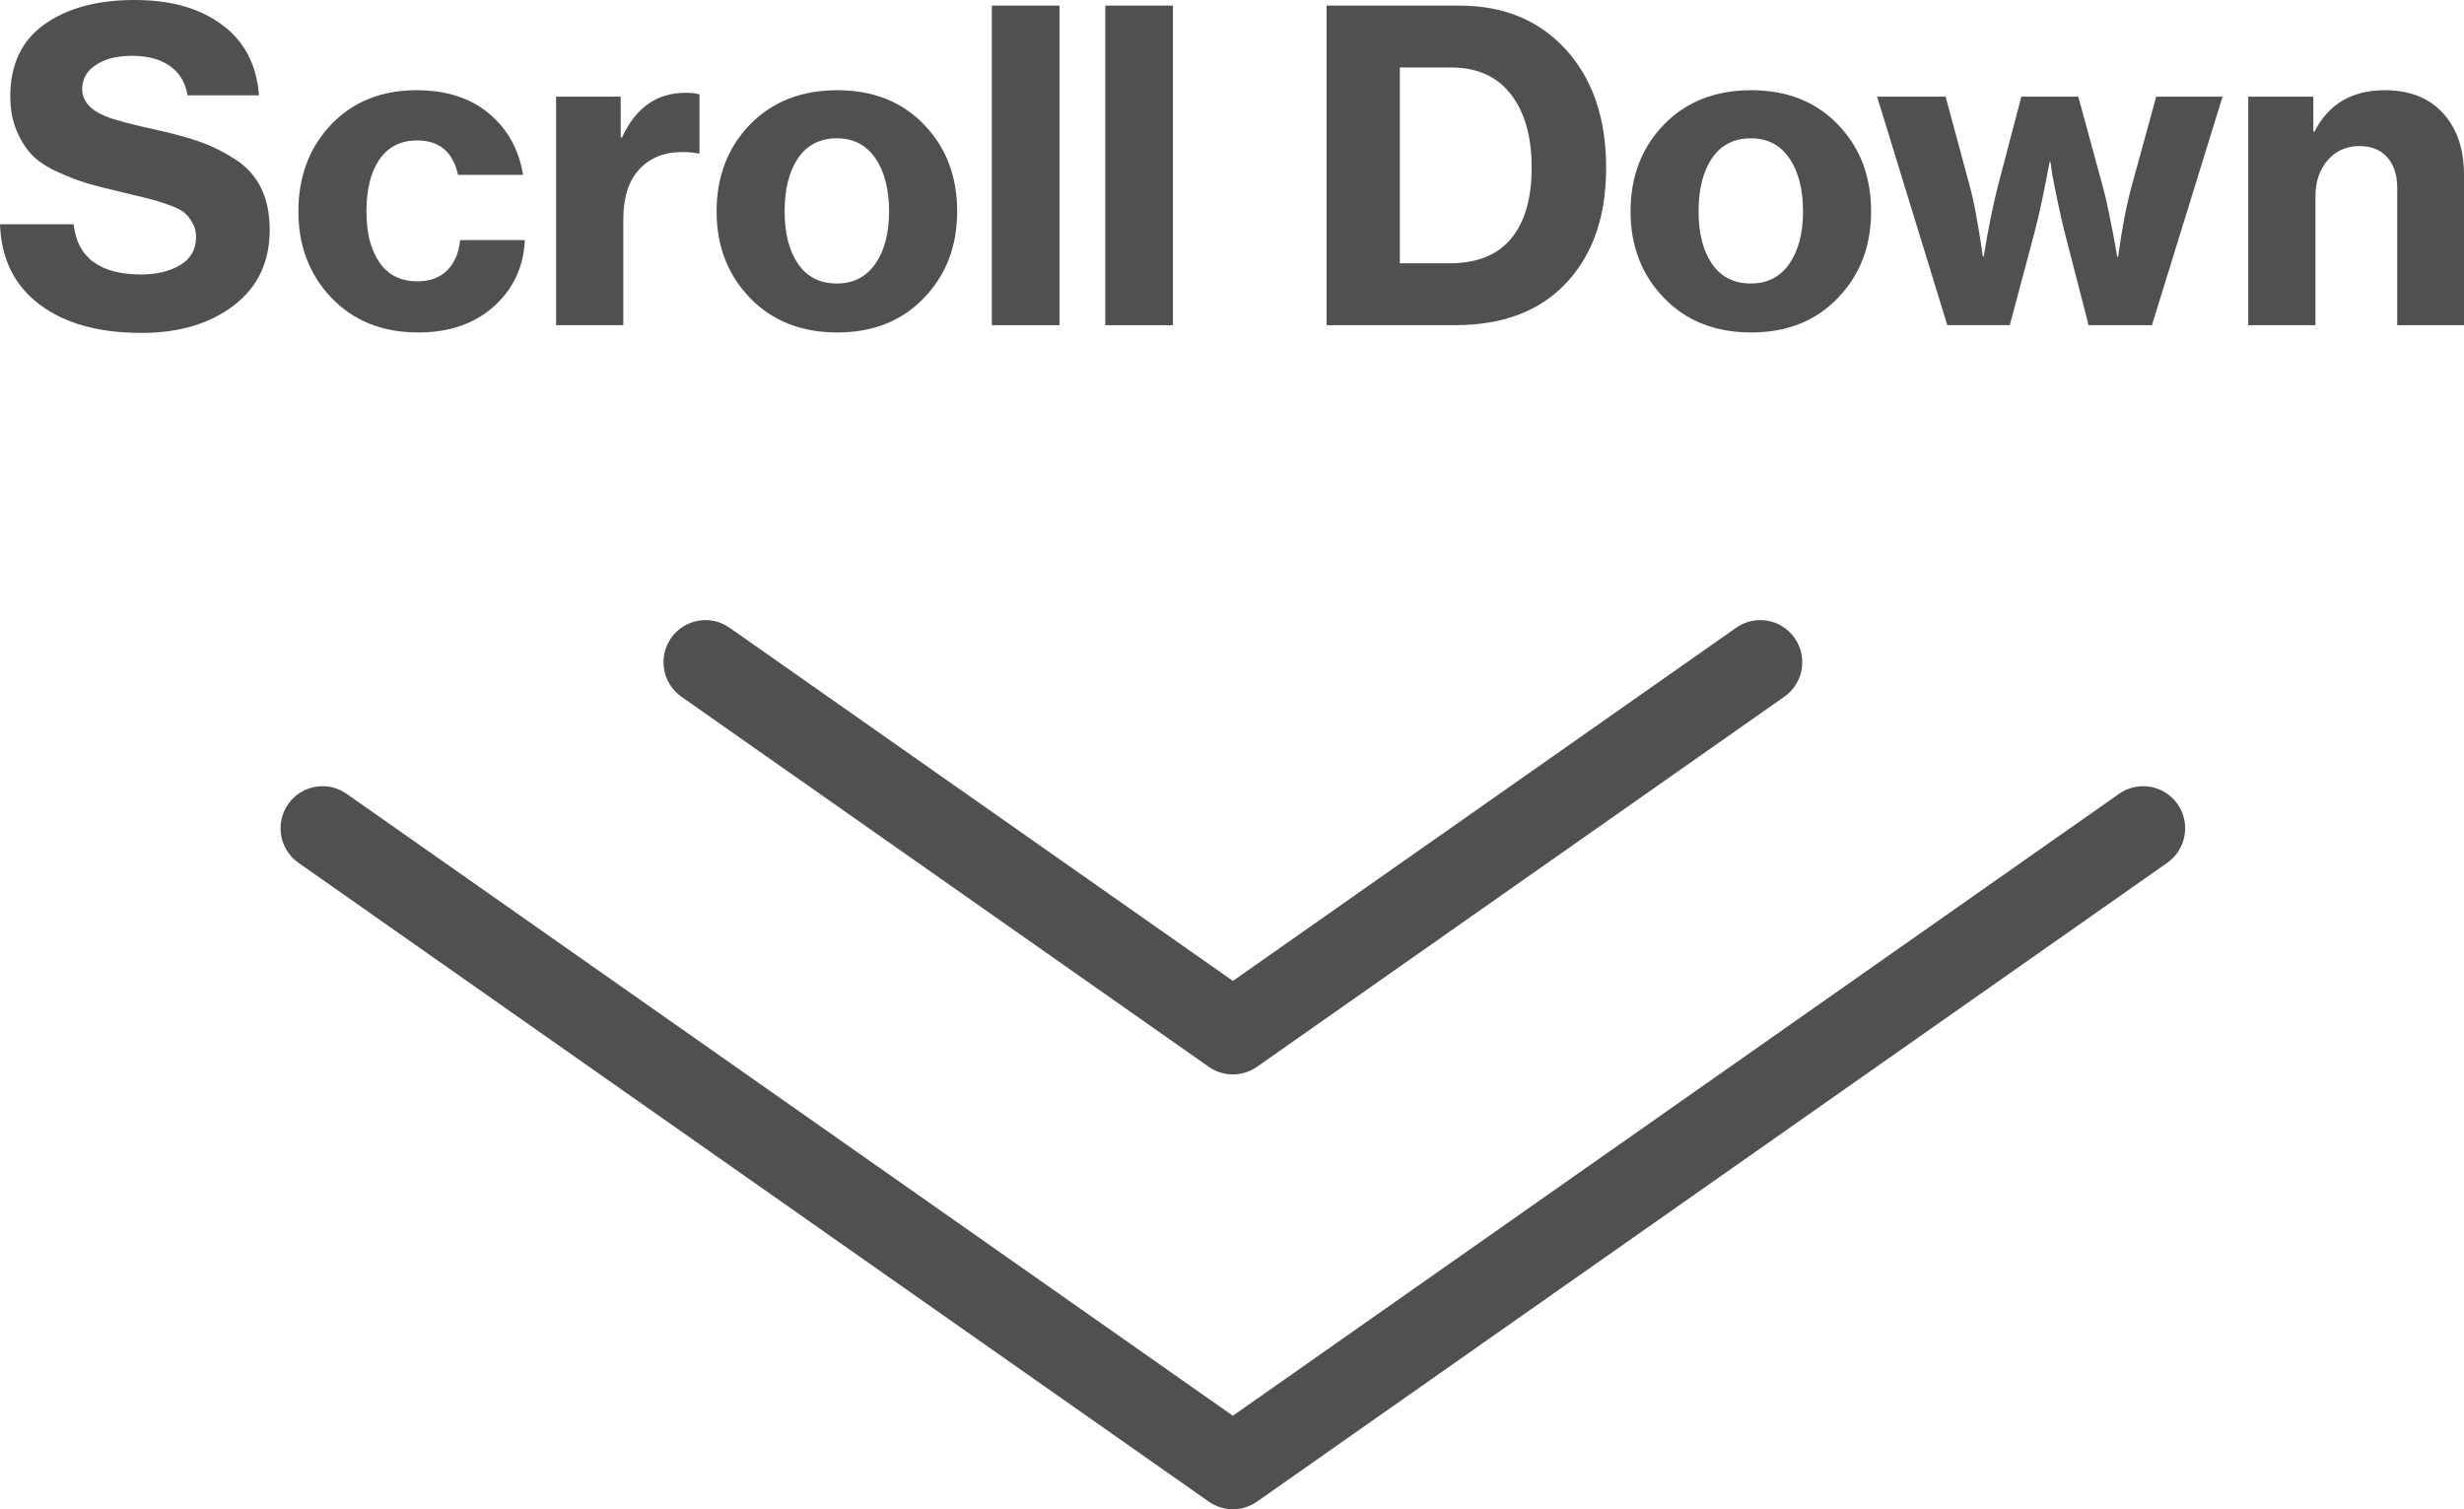 <svg width="80" height="49" viewBox="0 0 80 49" fill="none" xmlns="http://www.w3.org/2000/svg">
<g clip-path="url(#clip0_1107_409)">
<path d="M40.028 49C39.754 49 39.481 48.918 39.247 48.753L9.69 28.012C9.073 27.579 8.923 26.727 9.355 26.108C9.786 25.489 10.636 25.338 11.252 25.771L40.028 45.964L68.803 25.771C69.42 25.339 70.269 25.49 70.701 26.108C71.132 26.727 70.982 27.579 70.365 28.012L40.809 48.754C40.574 48.918 40.301 49.001 40.028 49.001V49Z" fill="#505050"/>
<path d="M40.028 34.883C39.755 34.883 39.482 34.801 39.247 34.636L22.124 22.62C21.507 22.187 21.357 21.335 21.788 20.716C22.22 20.097 23.069 19.946 23.686 20.379L40.029 31.847L56.371 20.379C56.988 19.946 57.837 20.097 58.269 20.716C58.7 21.335 58.55 22.187 57.933 22.62L40.81 34.636C40.575 34.8 40.302 34.883 40.029 34.883H40.028Z" fill="#505050"/>
<path d="M4.587 10.808C3.197 10.808 2.094 10.499 1.279 9.881C0.463 9.263 0.037 8.396 0 7.28H2.39C2.511 8.368 3.243 8.911 4.587 8.911C5.087 8.911 5.509 8.809 5.851 8.605C6.194 8.401 6.366 8.098 6.366 7.698C6.366 7.522 6.326 7.366 6.248 7.231C6.169 7.096 6.081 6.987 5.984 6.903C5.886 6.82 5.713 6.734 5.462 6.645C5.212 6.557 5.001 6.492 4.83 6.45C4.658 6.408 4.379 6.341 3.989 6.248C3.507 6.136 3.118 6.037 2.822 5.948C2.525 5.86 2.201 5.734 1.849 5.572C1.497 5.409 1.224 5.225 1.029 5.021C0.835 4.816 0.67 4.553 0.536 4.233C0.402 3.912 0.334 3.542 0.334 3.124C0.334 2.092 0.705 1.313 1.446 0.788C2.187 0.263 3.159 0 4.364 0C5.569 0 6.479 0.268 7.206 0.802C7.934 1.337 8.334 2.102 8.409 3.096H6.088C6.023 2.688 5.835 2.371 5.525 2.148C5.214 1.925 4.805 1.813 4.295 1.813C3.785 1.813 3.41 1.911 3.114 2.107C2.817 2.302 2.669 2.562 2.669 2.888C2.669 3.278 2.928 3.576 3.447 3.78C3.707 3.892 4.286 4.045 5.185 4.24C5.722 4.361 6.176 4.489 6.547 4.624C6.918 4.759 7.286 4.945 7.652 5.182C8.018 5.419 8.293 5.728 8.479 6.109C8.664 6.491 8.757 6.942 8.757 7.462C8.757 8.504 8.368 9.322 7.59 9.917C6.811 10.512 5.811 10.809 4.587 10.809L4.587 10.808Z" fill="#505050"/>
<path d="M13.579 10.794C12.421 10.794 11.482 10.42 10.764 9.672C10.046 8.923 9.688 7.987 9.688 6.861C9.688 5.736 10.042 4.788 10.751 4.044C11.46 3.301 12.384 2.929 13.524 2.929C14.487 2.929 15.27 3.18 15.872 3.682C16.475 4.184 16.845 4.848 16.984 5.676H14.872C14.705 4.932 14.265 4.56 13.551 4.56C13.014 4.56 12.604 4.765 12.321 5.174C12.039 5.583 11.898 6.145 11.898 6.861C11.898 7.577 12.039 8.112 12.321 8.521C12.604 8.93 13.014 9.134 13.551 9.134C13.95 9.134 14.27 9.018 14.51 8.786C14.751 8.553 14.895 8.223 14.941 7.795H17.04C17.003 8.66 16.669 9.376 16.04 9.943C15.409 10.51 14.589 10.794 13.58 10.794L13.579 10.794Z" fill="#505050"/>
<path d="M20.153 3.138V4.463H20.195C20.64 3.496 21.325 3.013 22.252 3.013C22.474 3.013 22.627 3.031 22.711 3.068V4.979H22.655C22.498 4.951 22.345 4.937 22.197 4.937C21.594 4.928 21.117 5.111 20.765 5.488C20.413 5.864 20.237 6.406 20.237 7.113V10.557H18.055V3.138H20.154H20.153Z" fill="#505050"/>
<path d="M27.185 10.794C26.018 10.794 25.072 10.42 24.35 9.672C23.627 8.923 23.266 7.987 23.266 6.861C23.266 5.736 23.627 4.788 24.35 4.044C25.072 3.301 26.018 2.929 27.185 2.929C28.352 2.929 29.281 3.301 30 4.044C30.718 4.788 31.077 5.728 31.077 6.861C31.077 7.995 30.718 8.923 30 9.672C29.282 10.42 28.343 10.794 27.185 10.794ZM27.171 9.204C27.708 9.204 28.125 8.99 28.422 8.562C28.718 8.135 28.866 7.567 28.866 6.861C28.866 6.155 28.718 5.571 28.422 5.139C28.125 4.706 27.708 4.49 27.171 4.49C26.634 4.49 26.205 4.704 25.913 5.132C25.621 5.56 25.475 6.136 25.475 6.861C25.475 7.586 25.621 8.147 25.913 8.57C26.205 8.993 26.624 9.204 27.171 9.204Z" fill="#505050"/>
<path d="M32.203 10.557V0.182H34.399V10.558H32.203V10.557Z" fill="#505050"/>
<path d="M35.886 10.557V0.182H38.082V10.558H35.886V10.557Z" fill="#505050"/>
<path d="M43.071 10.557V0.182H47.38C48.825 0.182 49.981 0.661 50.848 1.618C51.714 2.576 52.147 3.85 52.147 5.439C52.147 7.029 51.718 8.256 50.861 9.177C50.004 10.098 48.797 10.557 47.241 10.557H43.071ZM45.448 8.549H47.06C47.95 8.549 48.617 8.282 49.062 7.747C49.506 7.213 49.729 6.443 49.729 5.439C49.729 4.435 49.504 3.643 49.055 3.062C48.605 2.48 47.954 2.19 47.102 2.19H45.449V8.549H45.448Z" fill="#505050"/>
<path d="M56.859 10.794C55.691 10.794 54.746 10.42 54.024 9.672C53.301 8.923 52.94 7.987 52.94 6.861C52.94 5.736 53.301 4.788 54.024 4.044C54.746 3.301 55.691 2.929 56.859 2.929C58.026 2.929 58.955 3.301 59.673 4.044C60.392 4.788 60.75 5.728 60.75 6.861C60.75 7.995 60.391 8.923 59.673 9.672C58.955 10.42 58.017 10.794 56.859 10.794ZM56.845 9.204C57.382 9.204 57.799 8.99 58.096 8.562C58.392 8.135 58.54 7.567 58.54 6.861C58.54 6.155 58.392 5.571 58.096 5.139C57.799 4.706 57.382 4.49 56.845 4.49C56.307 4.49 55.879 4.704 55.587 5.132C55.295 5.56 55.149 6.136 55.149 6.861C55.149 7.586 55.295 8.147 55.587 8.57C55.879 8.993 56.298 9.204 56.845 9.204Z" fill="#505050"/>
<path d="M63.224 10.557L60.945 3.138H63.169L63.948 6.024C64.022 6.285 64.093 6.608 64.163 6.994C64.232 7.38 64.285 7.698 64.323 7.949L64.378 8.326H64.406C64.564 7.368 64.721 6.592 64.878 5.997L65.629 3.138H67.477L68.256 5.997C68.33 6.257 68.406 6.582 68.485 6.973C68.564 7.363 68.626 7.689 68.673 7.949L68.742 8.34H68.77C68.899 7.391 69.048 6.62 69.215 6.024L70.007 3.138H72.161L69.868 10.557H67.811L67.032 7.531C66.967 7.28 66.895 6.966 66.817 6.589C66.738 6.213 66.675 5.899 66.629 5.648L66.574 5.257H66.546C66.37 6.205 66.208 6.963 66.06 7.53L65.253 10.556H63.224L63.224 10.557Z" fill="#505050"/>
<path d="M75.108 3.138V4.268H75.15C75.604 3.375 76.364 2.929 77.429 2.929C78.235 2.929 78.865 3.178 79.319 3.675C79.773 4.172 80 4.839 80 5.676V10.557H77.832V6.094C77.832 5.686 77.725 5.357 77.512 5.111C77.299 4.865 76.993 4.742 76.595 4.742C76.196 4.742 75.837 4.895 75.573 5.202C75.309 5.509 75.177 5.899 75.177 6.373V10.557H72.995V3.138H75.108H75.108Z" fill="#505050"/>
</g>
<defs>
<clipPath id="clip0_1107_409">
<rect width="80" height="49" fill="white"/>
</clipPath>
</defs>
</svg>
